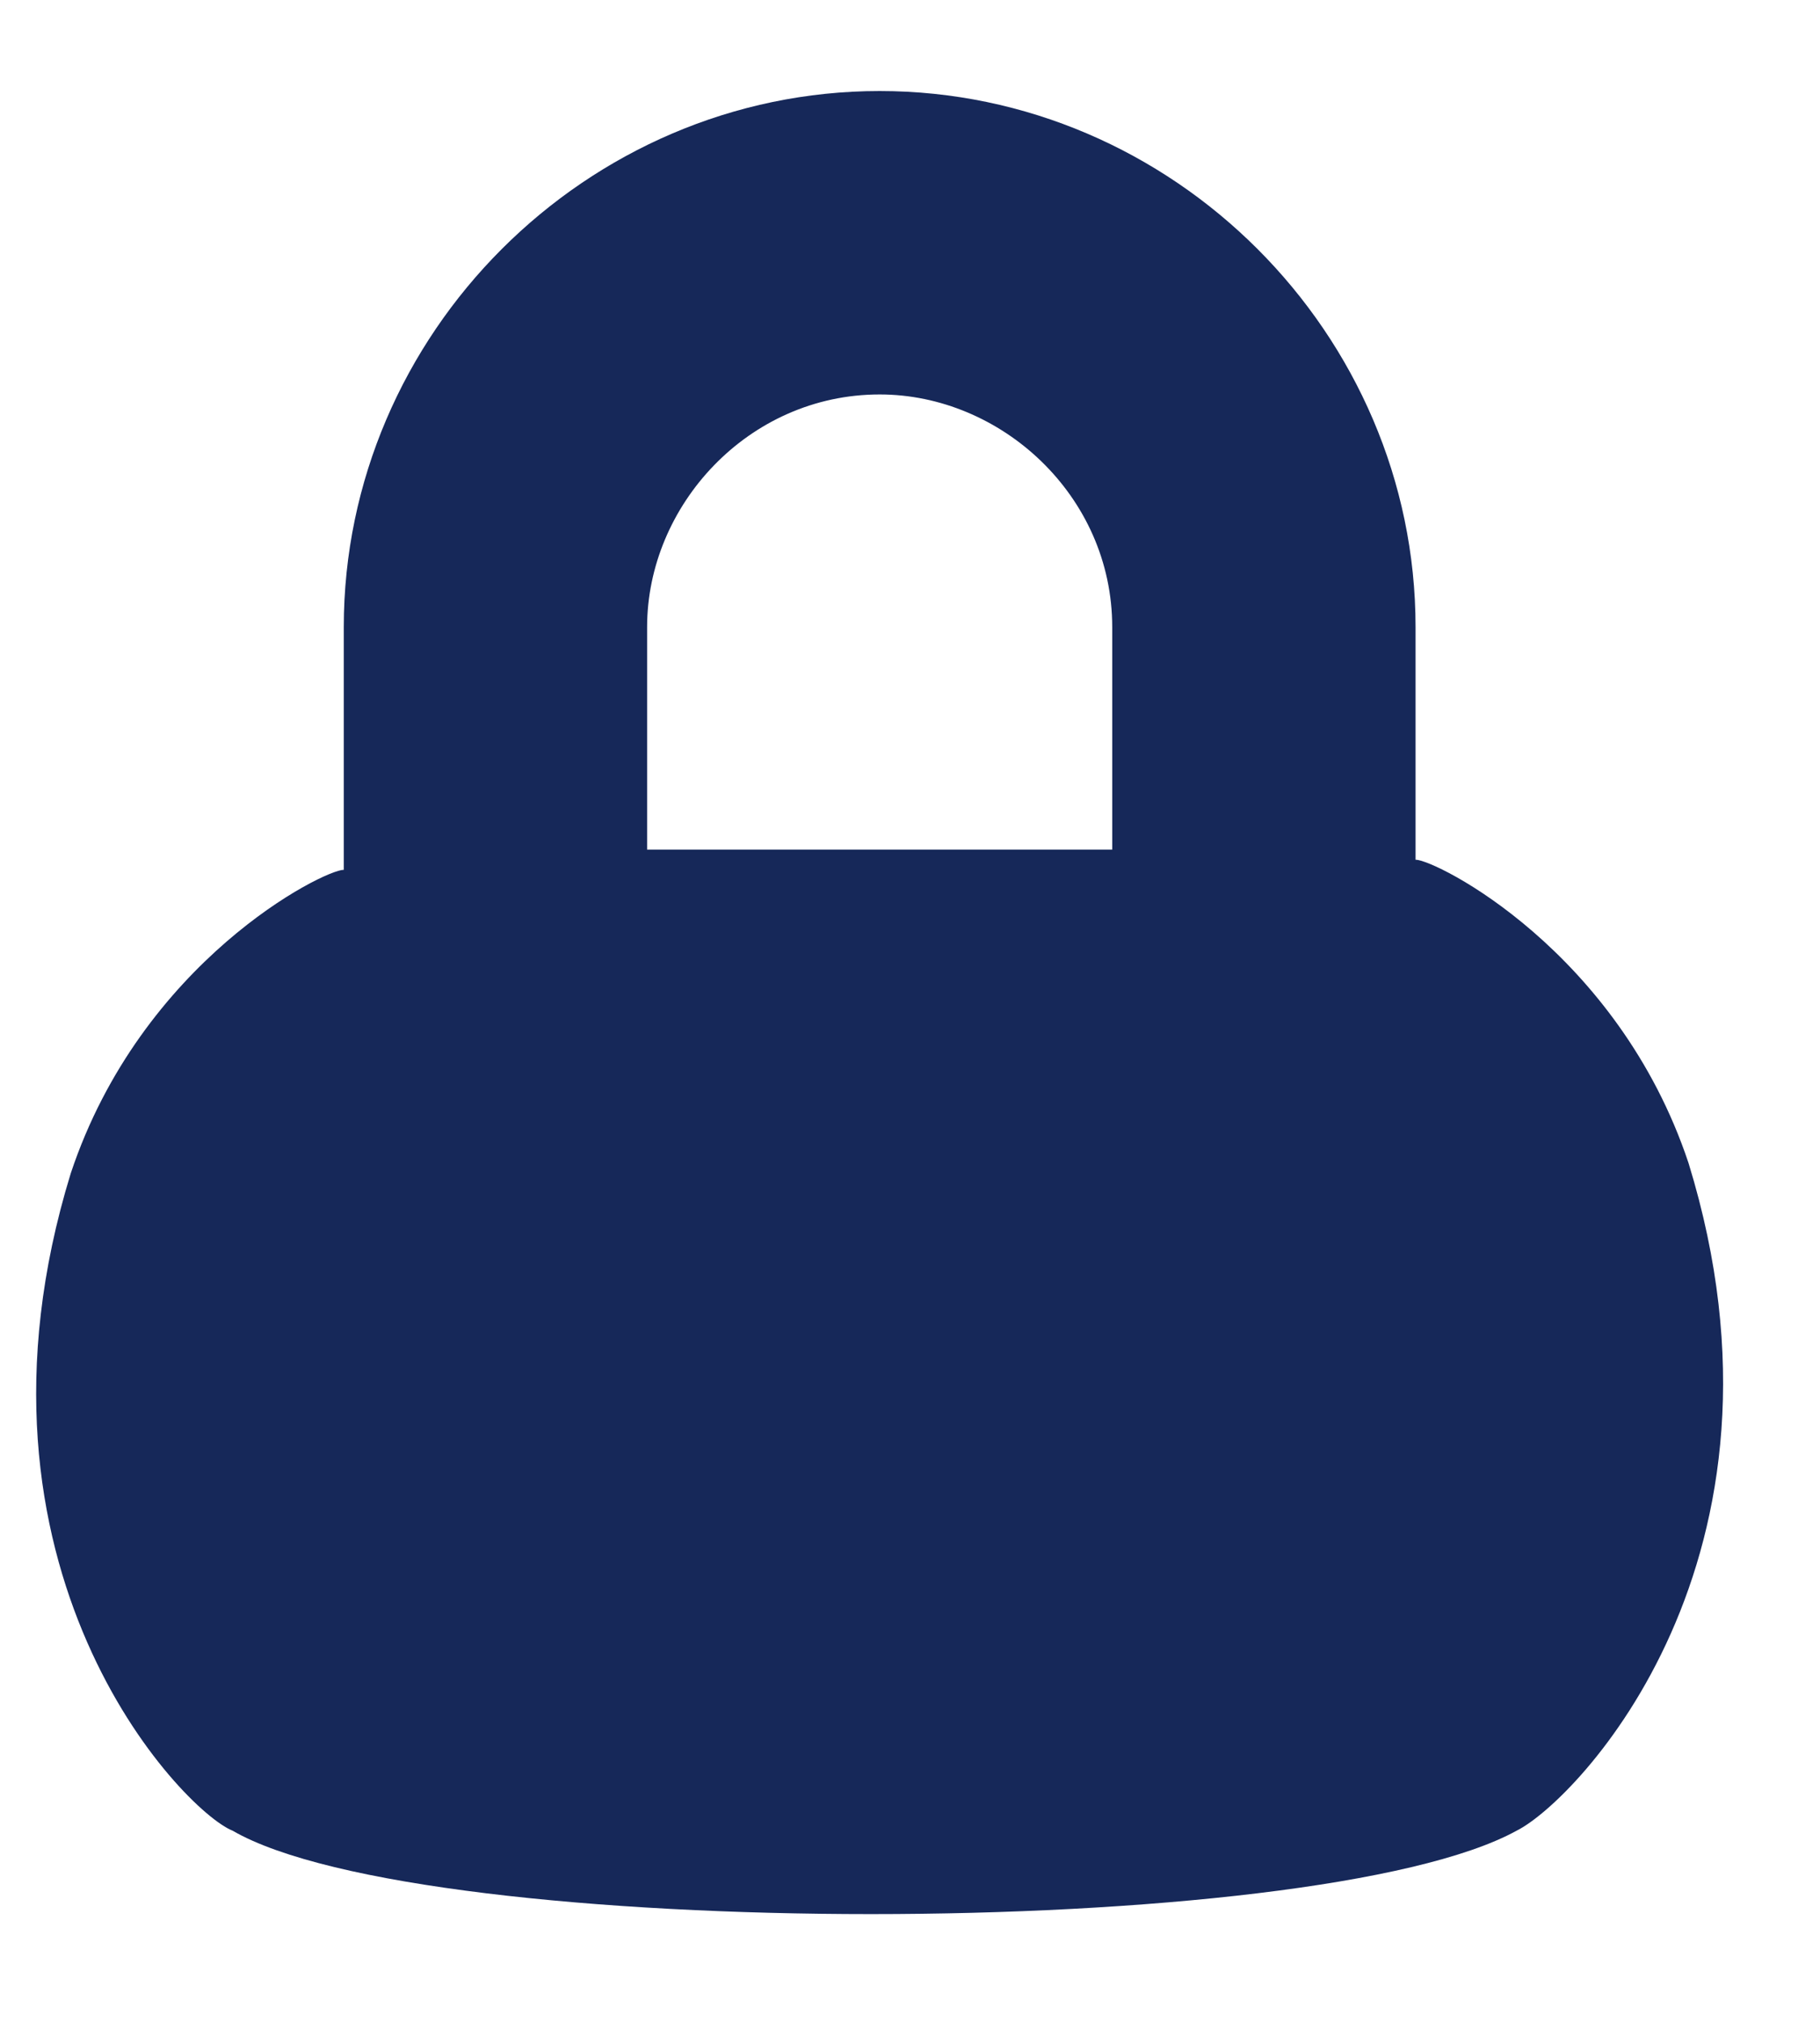 <svg xmlns="http://www.w3.org/2000/svg" viewBox="0 0 18 20"><path fill="#162859" d="M16.7 11.5c-.7-2.1-2.5-3-2.7-3V6.2C14 3.3 11.6.9 8.7.9S3.4 3.3 3.4 6.2v2.4c-.2 0-2 .9-2.7 3-1.2 3.9 1.1 6.3 1.6 6.5 1.9 1.1 10.7 1.1 12.7 0 .6-.3 2.9-2.7 1.7-6.6zM11 8.4H6.4V6.2c0-1.2 1-2.3 2.3-2.3 1.2 0 2.3 1 2.3 2.3v2.2z"/></svg>